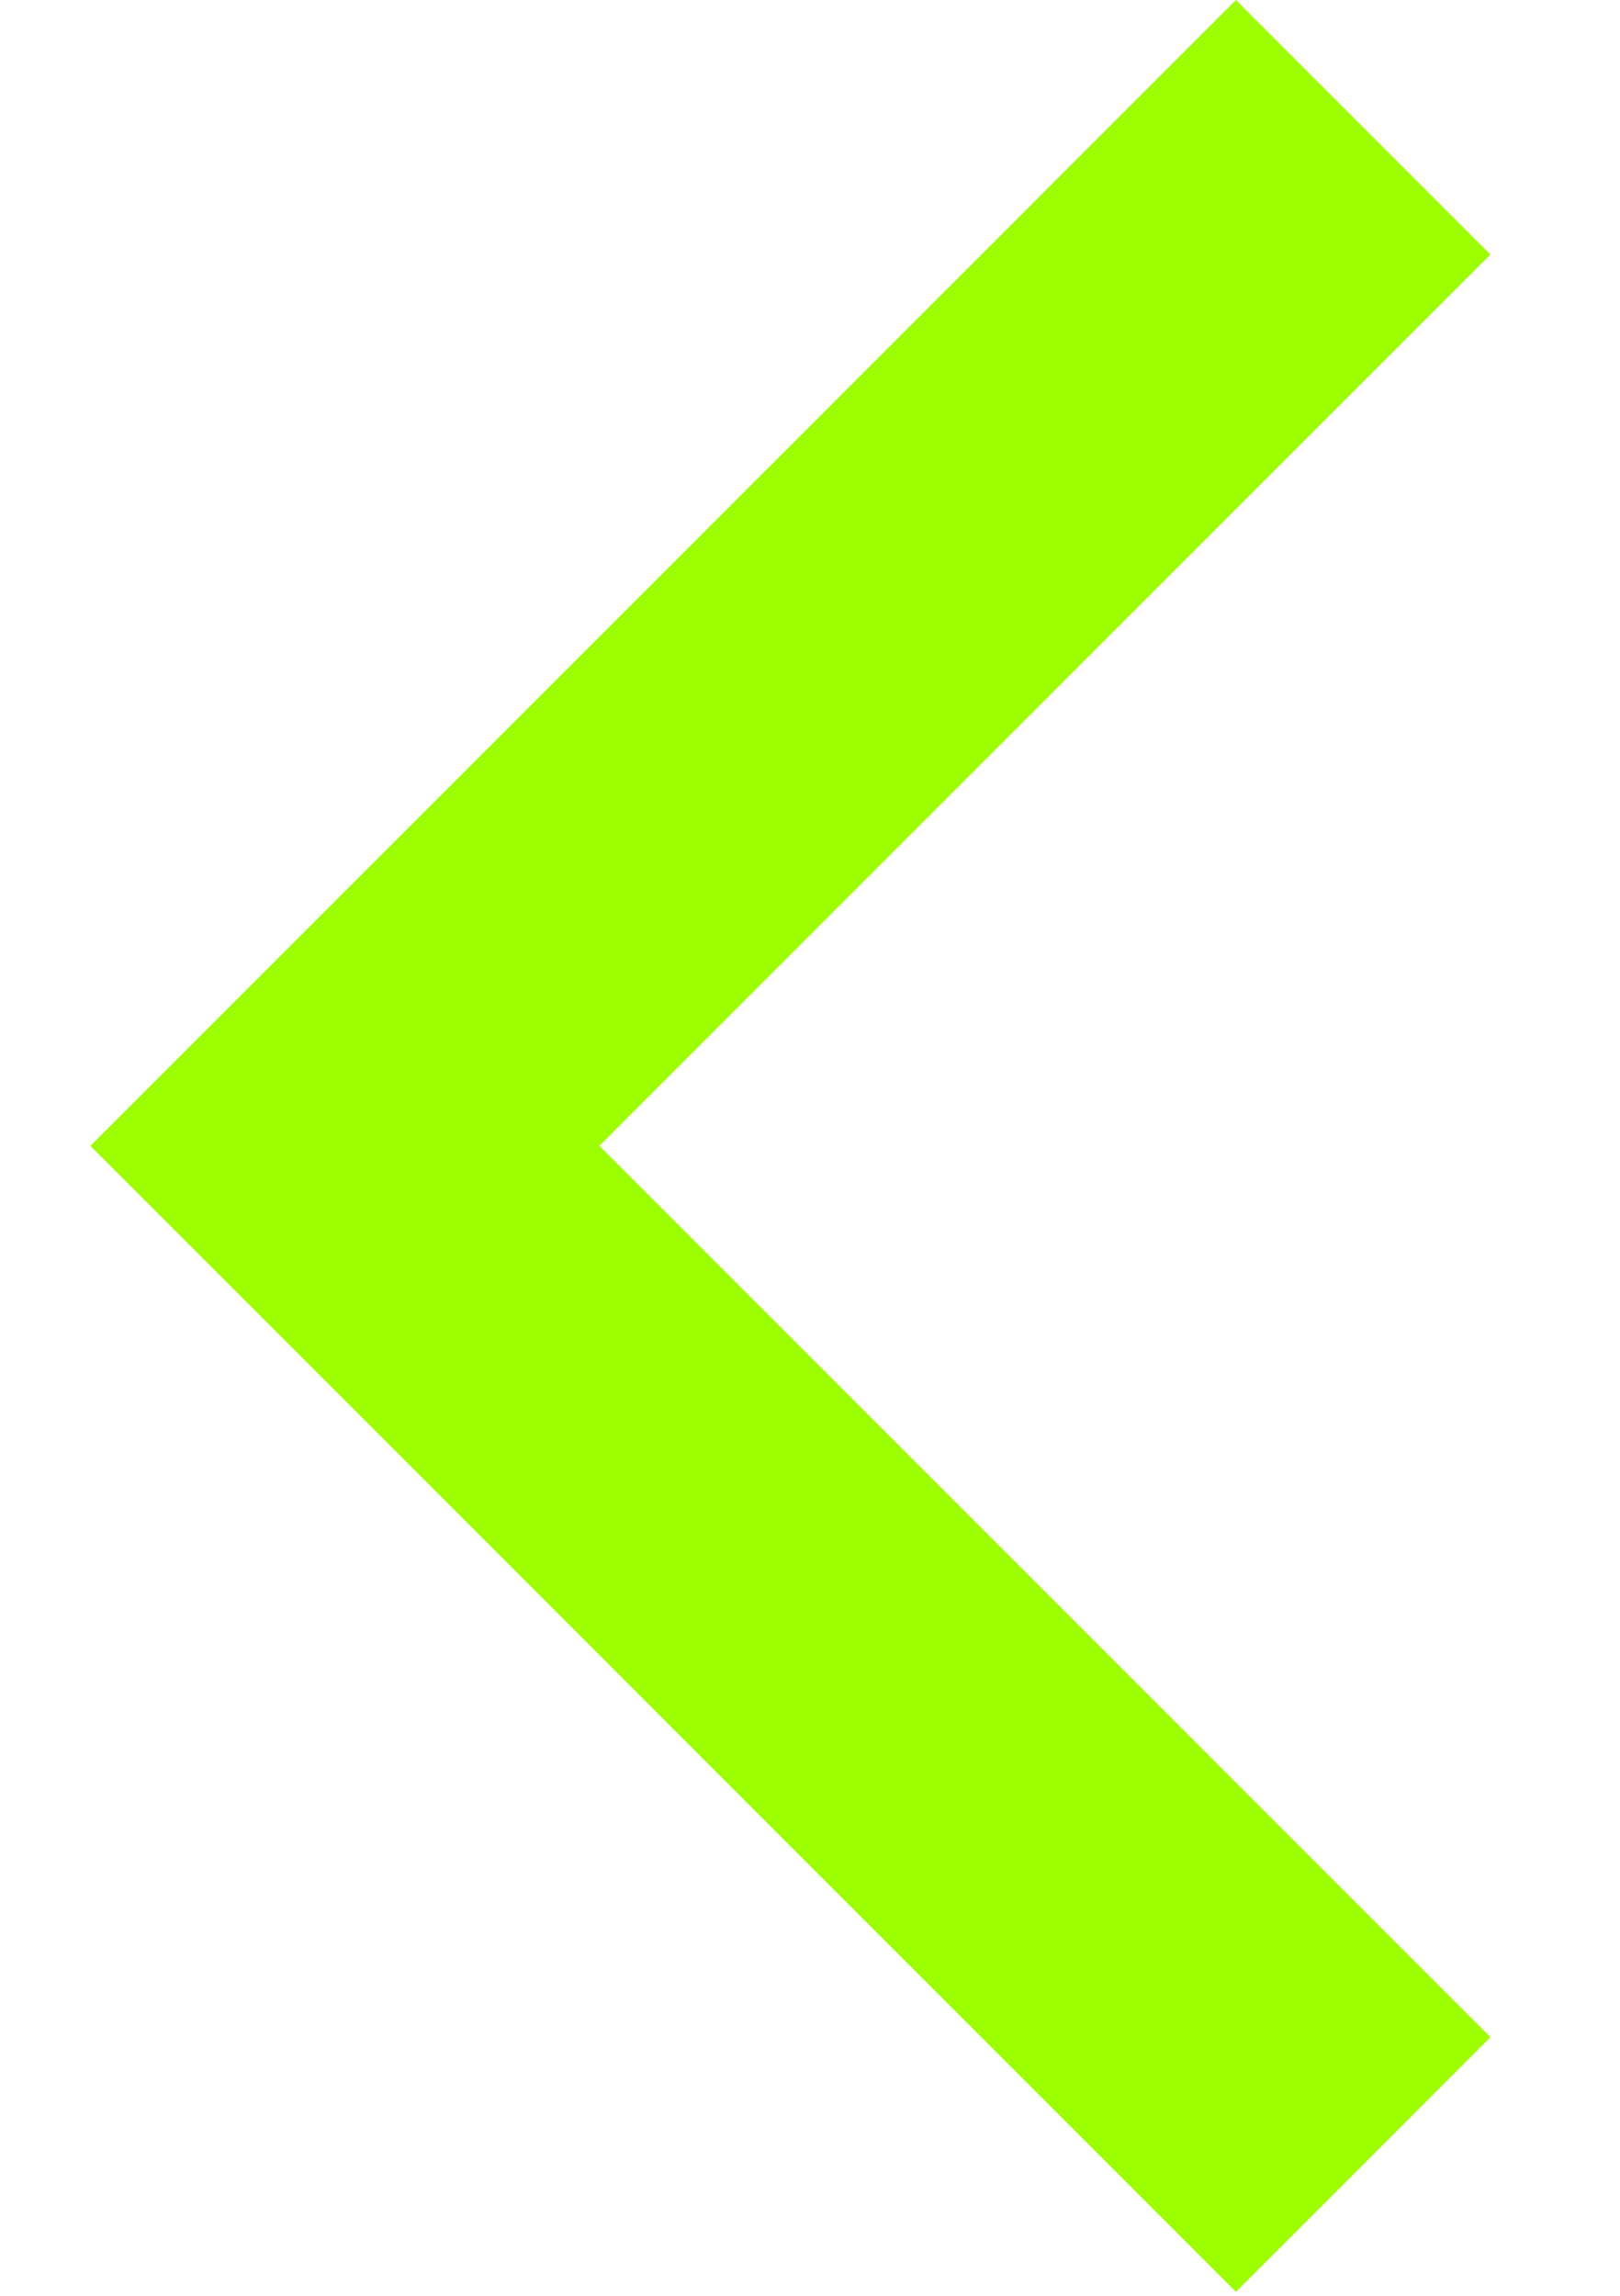 <svg width="12" height="17" viewBox="0 0 12 17" fill="none" xmlns="http://www.w3.org/2000/svg">
<g clip-path="url(#clip0_17_24)">
<path d="M4.44 8.485L11.04 1.885L9.155 -3.05176e-05L0.669 8.485L9.155 16.971L11.04 15.085L4.44 8.485Z" fill="#9DFE00"/>
</g>
<defs>
<clipPath id="clip0_17_24">
<rect width="12" height="17" fill="white"/>
</clipPath>
</defs>
</svg>